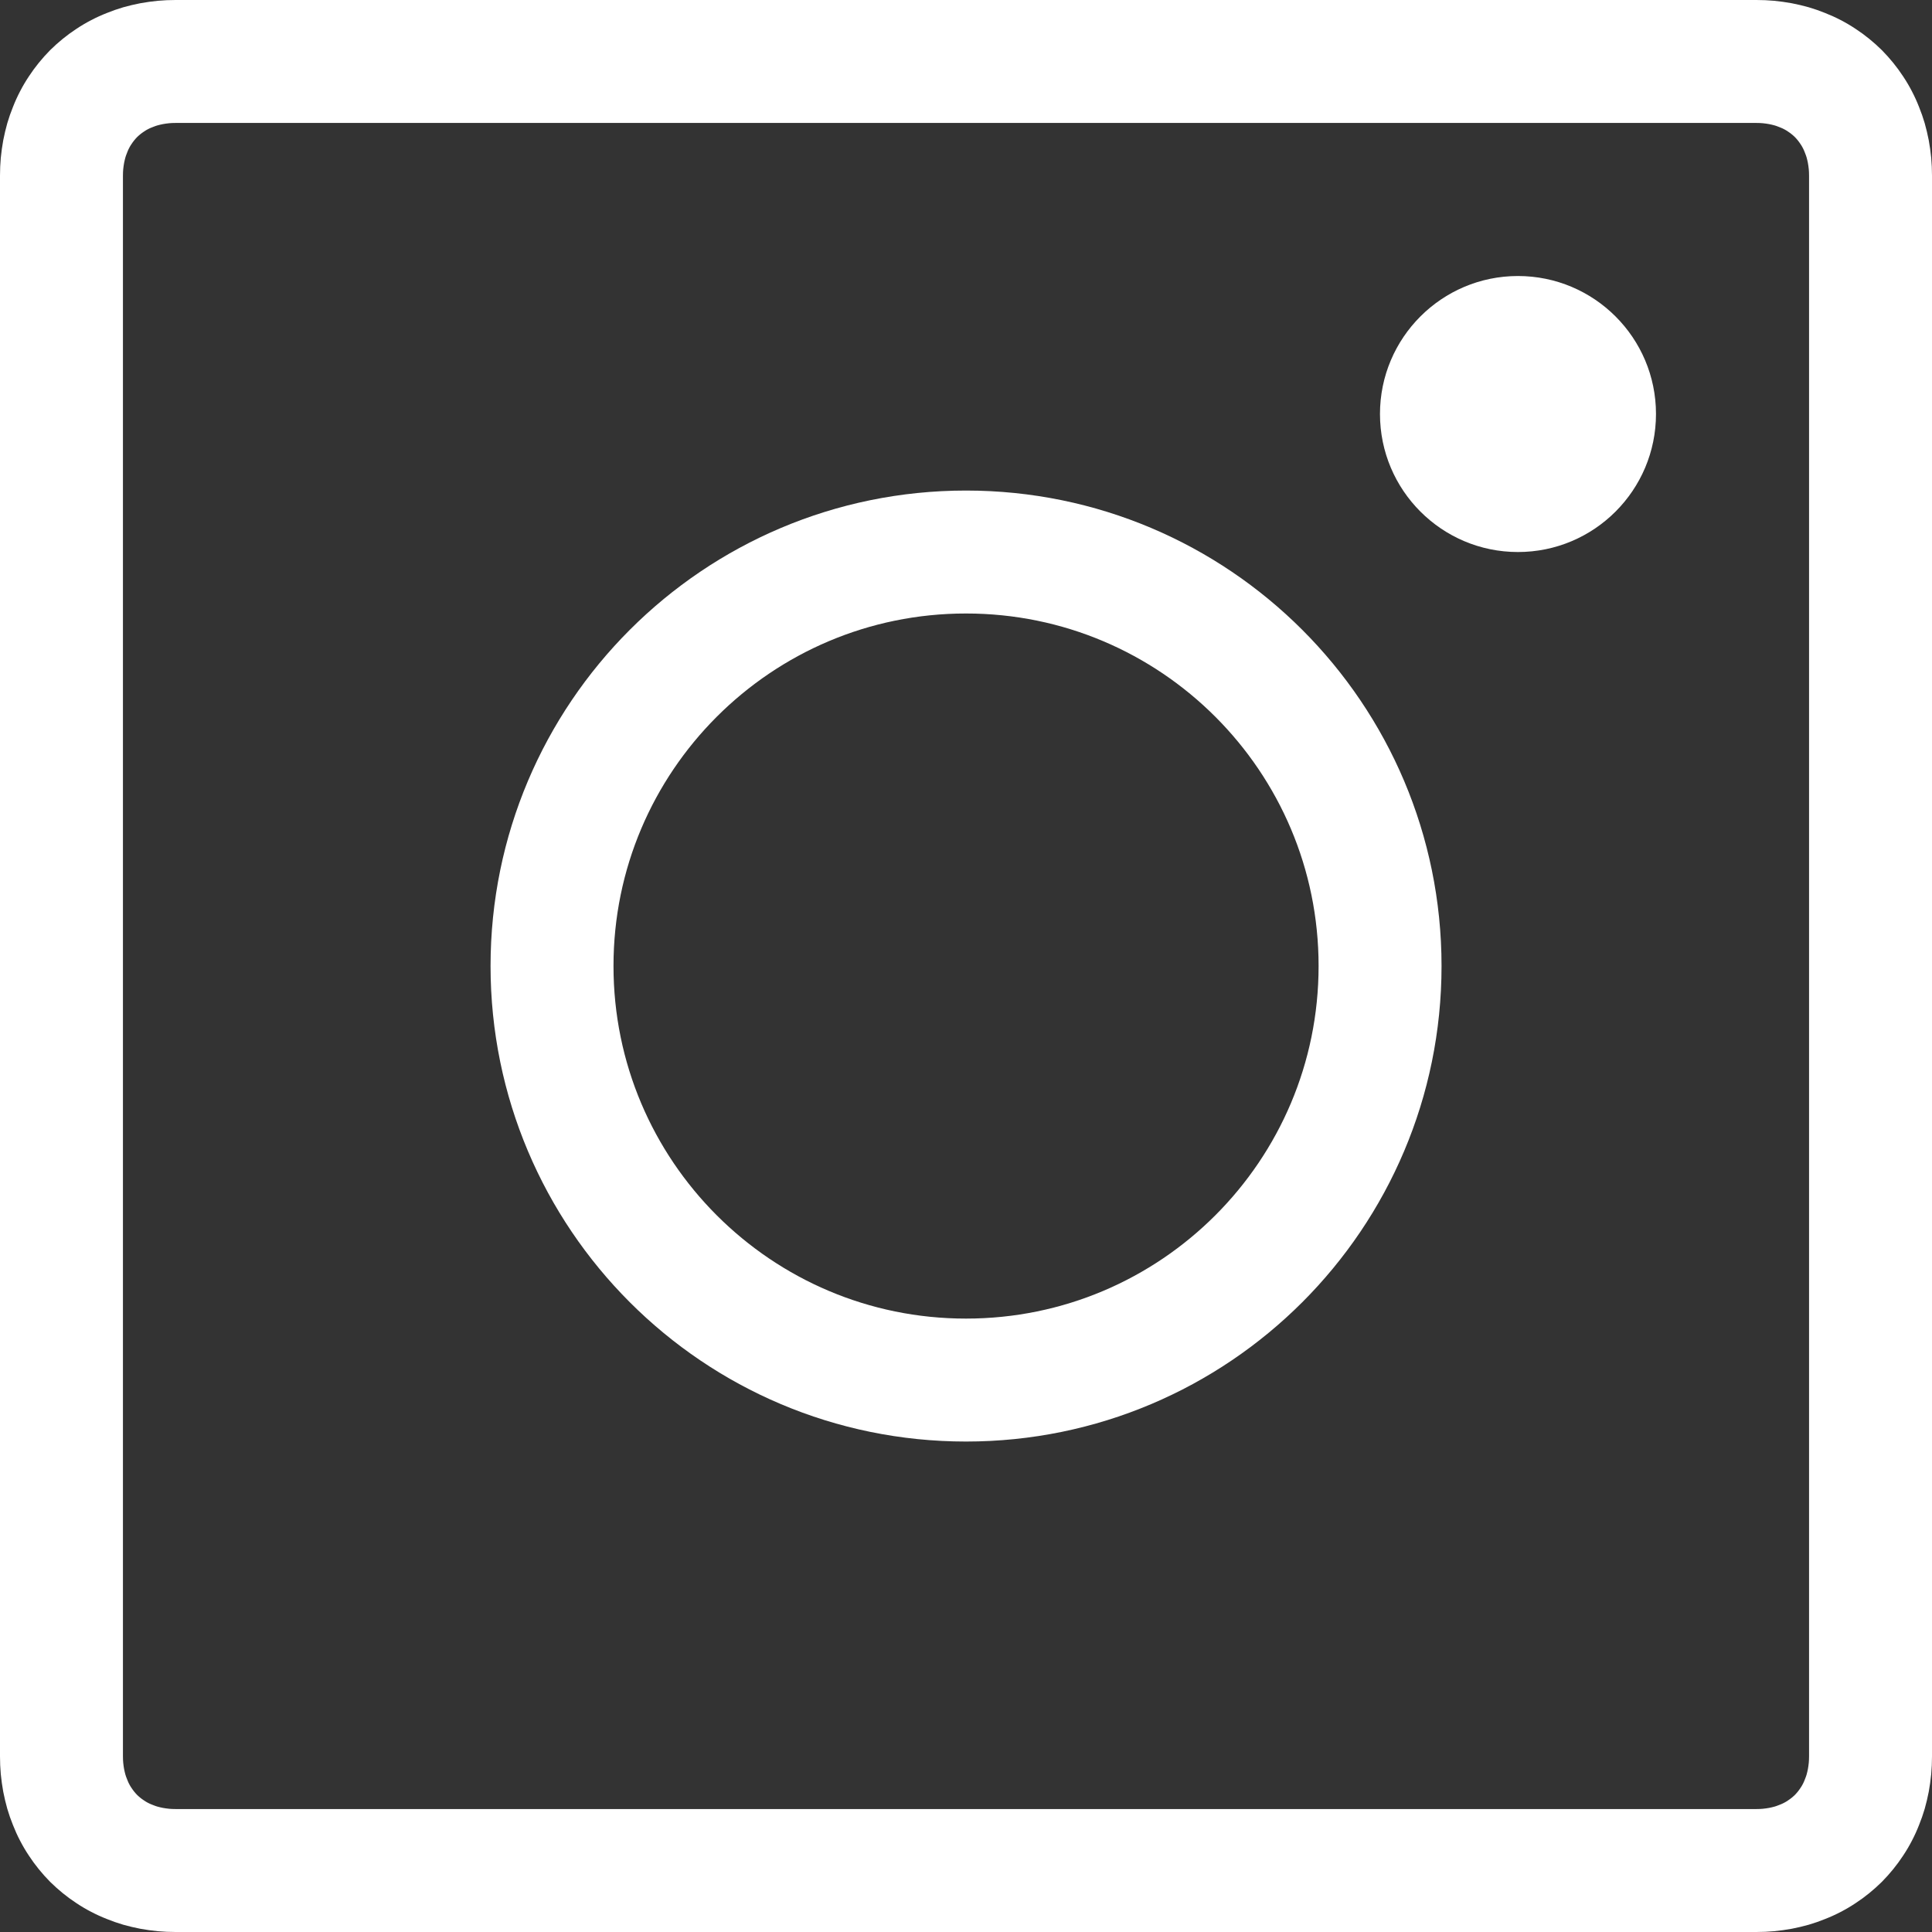 <?xml version="1.0" encoding="utf-8" ?>
<svg xmlns="http://www.w3.org/2000/svg" xmlns:xlink="http://www.w3.org/1999/xlink" width="22" height="22">
	<rect width="100%" height="100%" fill="#333333" stroke="none"/>
	<defs>
		<clipPath id="clip_0">
			<path d="M20 0L2 0Q1.897 0 1.797 0.009Q1.696 0.019 1.597 0.037Q1.499 0.056 1.403 0.083Q1.308 0.111 1.217 0.148Q1.125 0.184 1.039 0.229Q0.952 0.274 0.871 0.328Q0.79 0.381 0.715 0.442Q0.64 0.503 0.571 0.571Q0.503 0.64 0.442 0.715Q0.381 0.79 0.328 0.871Q0.274 0.952 0.229 1.039Q0.184 1.125 0.148 1.217Q0.111 1.308 0.083 1.403Q0.056 1.499 0.037 1.597Q0.019 1.696 0.009 1.797Q0 1.897 0 2L0 20Q0 20.102 0.009 20.203Q0.019 20.304 0.037 20.403Q0.056 20.501 0.083 20.597Q0.111 20.692 0.148 20.783Q0.184 20.875 0.229 20.961Q0.274 21.048 0.328 21.129Q0.381 21.21 0.442 21.285Q0.503 21.36 0.571 21.429Q0.64 21.497 0.715 21.558Q0.79 21.619 0.871 21.672Q0.952 21.726 1.039 21.771Q1.125 21.816 1.217 21.852Q1.308 21.889 1.403 21.917Q1.499 21.944 1.597 21.963Q1.696 21.981 1.797 21.991Q1.897 22 2 22L20 22Q20.102 22 20.203 21.991Q20.304 21.981 20.403 21.963Q20.501 21.944 20.597 21.917Q20.692 21.889 20.783 21.852Q20.875 21.816 20.961 21.771Q21.048 21.726 21.129 21.672Q21.21 21.619 21.285 21.558Q21.36 21.497 21.429 21.429Q21.497 21.36 21.558 21.285Q21.619 21.21 21.672 21.129Q21.726 21.048 21.771 20.961Q21.816 20.875 21.852 20.783Q21.889 20.692 21.917 20.597Q21.944 20.501 21.963 20.403Q21.981 20.304 21.991 20.203Q22 20.102 22 20L22 2Q22 1.897 21.991 1.797Q21.981 1.696 21.963 1.597Q21.944 1.499 21.917 1.403Q21.889 1.308 21.852 1.217Q21.816 1.125 21.771 1.039Q21.726 0.952 21.672 0.871Q21.619 0.79 21.558 0.715Q21.497 0.64 21.429 0.571Q21.36 0.503 21.285 0.442Q21.21 0.381 21.129 0.328Q21.048 0.274 20.961 0.229Q20.875 0.184 20.783 0.148Q20.692 0.111 20.597 0.083Q20.501 0.056 20.403 0.037Q20.304 0.019 20.203 0.009Q20.102 0 20 0Z" clip-rule="evenodd"/>
		</clipPath>
	</defs>
	<g clip-path="url(#clip_0)">
		<path fill="none" stroke="rgb(255,255,255)" stroke-width="2.8" stroke-miterlimit="4" d="M2 0L20 0Q20.102 0 20.203 0.009Q20.304 0.019 20.403 0.037Q20.501 0.056 20.597 0.083Q20.692 0.111 20.783 0.148Q20.875 0.184 20.961 0.229Q21.048 0.274 21.129 0.328Q21.21 0.381 21.285 0.442Q21.36 0.503 21.429 0.571Q21.497 0.64 21.558 0.715Q21.619 0.79 21.672 0.871Q21.726 0.952 21.771 1.039Q21.816 1.125 21.852 1.217Q21.889 1.308 21.917 1.403Q21.944 1.499 21.963 1.597Q21.981 1.696 21.991 1.797Q22 1.897 22 2L22 20Q22 20.102 21.991 20.203Q21.981 20.304 21.963 20.403Q21.944 20.501 21.917 20.597Q21.889 20.692 21.852 20.783Q21.816 20.875 21.771 20.961Q21.726 21.048 21.672 21.129Q21.619 21.21 21.558 21.285Q21.497 21.36 21.429 21.429Q21.36 21.497 21.285 21.558Q21.21 21.619 21.129 21.672Q21.048 21.726 20.961 21.771Q20.875 21.816 20.783 21.852Q20.692 21.889 20.597 21.917Q20.501 21.944 20.403 21.963Q20.304 21.981 20.203 21.991Q20.102 22 20 22L2 22Q1.897 22 1.797 21.991Q1.696 21.981 1.597 21.963Q1.499 21.944 1.403 21.917Q1.308 21.889 1.217 21.852Q1.125 21.816 1.039 21.771Q0.952 21.726 0.871 21.672Q0.79 21.619 0.715 21.558Q0.64 21.497 0.571 21.429Q0.503 21.36 0.442 21.285Q0.381 21.21 0.328 21.129Q0.274 21.048 0.229 20.961Q0.184 20.875 0.148 20.783Q0.111 20.692 0.083 20.597Q0.056 20.501 0.037 20.403Q0.019 20.304 0.009 20.203Q0 20.102 0 20L0 2Q0 1.897 0.009 1.797Q0.019 1.696 0.037 1.597Q0.056 1.499 0.083 1.403Q0.111 1.308 0.148 1.217Q0.184 1.125 0.229 1.039Q0.274 0.952 0.328 0.871Q0.381 0.79 0.442 0.715Q0.503 0.64 0.571 0.571Q0.64 0.503 0.715 0.442Q0.79 0.381 0.871 0.328Q0.952 0.274 1.039 0.229Q1.125 0.184 1.217 0.148Q1.308 0.111 1.403 0.083Q1.499 0.056 1.597 0.037Q1.696 0.019 1.797 0.009Q1.897 0 2 0Z"/>
	</g>
	<path fill="none" stroke="rgb(255,255,255)" stroke-width="1.4" stroke-miterlimit="4" transform="translate(6.286 6.286)" d="M4.714 9.429C7.318 9.429 9.429 7.318 9.429 4.714C9.429 2.111 7.318 0 4.714 0C2.111 0 0 2.111 0 4.714C0 7.318 2.111 9.429 4.714 9.429Z"/>
	<path fill="rgb(255,255,255)" stroke="none" transform="translate(15.714 3.143)" d="M1.571 3.143C2.439 3.143 3.143 2.439 3.143 1.571C3.143 0.704 2.439 0 1.571 0C0.704 0 0 0.704 0 1.571C0 2.439 0.704 3.143 1.571 3.143Z"/>

</svg>